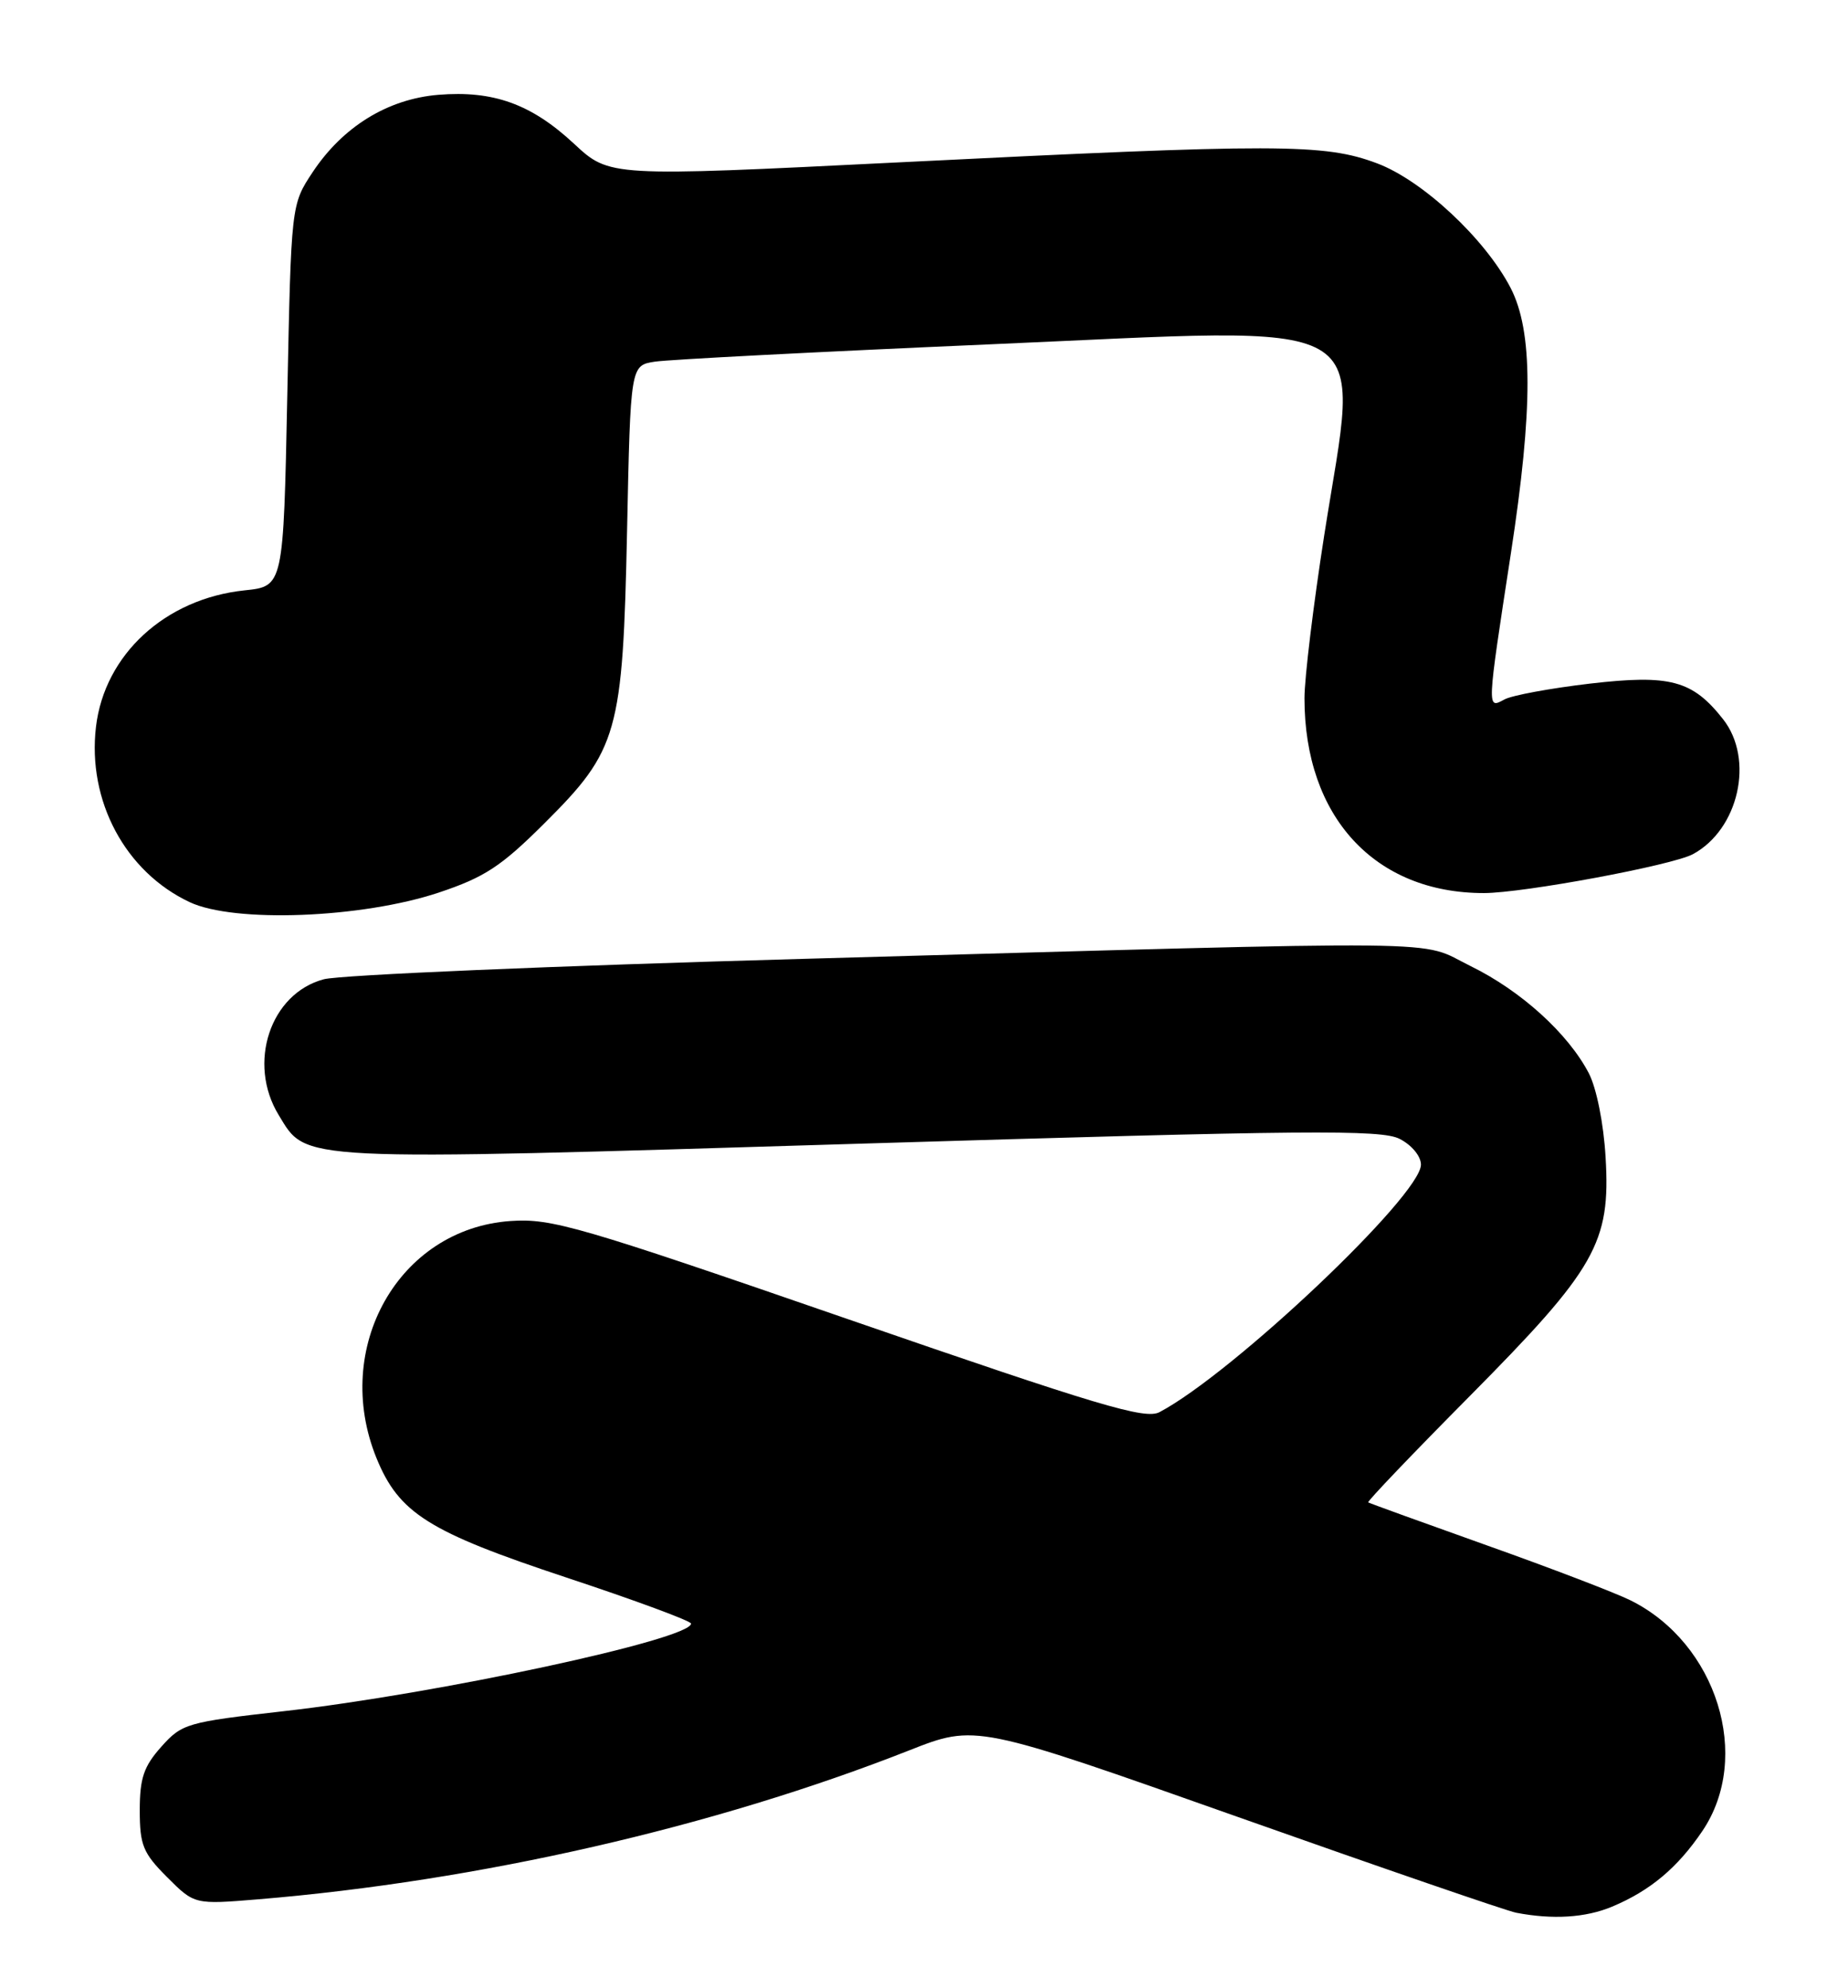 <?xml version="1.0" encoding="UTF-8" standalone="no"?>
<!DOCTYPE svg PUBLIC "-//W3C//DTD SVG 1.1//EN" "http://www.w3.org/Graphics/SVG/1.1/DTD/svg11.dtd" >
<svg xmlns="http://www.w3.org/2000/svg" xmlns:xlink="http://www.w3.org/1999/xlink" version="1.1" viewBox="0 0 238 256">
 <g >
 <path fill="currentColor"
d=" M 207.59 245.53 C 212.52 243.47 216.04 240.52 219.25 235.77 C 225.68 226.25 221.12 211.61 210.00 206.08 C 208.07 205.12 199.75 201.93 191.50 199.00 C 183.25 196.06 176.37 193.57 176.21 193.46 C 176.05 193.34 181.93 187.19 189.28 179.78 C 205.54 163.37 207.44 160.04 206.78 149.02 C 206.53 144.67 205.61 140.11 204.62 138.20 C 201.95 133.08 195.87 127.57 189.39 124.40 C 182.44 120.99 189.53 121.07 103.50 123.47 C 71.60 124.36 43.79 125.54 41.70 126.10 C 34.80 127.93 31.82 136.91 35.89 143.58 C 39.56 149.60 37.58 149.50 110.82 147.27 C 168.32 145.52 177.88 145.44 180.25 146.65 C 181.81 147.44 183.00 148.88 183.00 149.97 C 183.00 153.93 158.77 176.86 149.33 181.84 C 147.48 182.82 141.51 181.03 109.33 169.91 C 74.59 157.90 71.03 156.86 65.74 157.23 C 51.36 158.23 42.71 173.53 48.48 187.74 C 51.38 194.86 55.18 197.25 72.92 203.13 C 81.77 206.06 89.00 208.73 89.00 209.07 C 89.00 211.09 56.30 218.12 36.53 220.35 C 24.08 221.76 23.44 221.94 20.78 224.92 C 18.51 227.46 18.00 228.97 18.00 233.12 C 18.00 237.60 18.42 238.62 21.53 241.73 C 25.05 245.25 25.05 245.25 33.28 244.57 C 61.70 242.21 91.98 235.28 117.08 225.40 C 125.66 222.02 125.66 222.02 159.34 233.94 C 177.87 240.50 194.03 246.06 195.26 246.30 C 199.99 247.21 204.20 246.94 207.59 245.53 Z  M 56.50 114.94 C 62.40 112.97 64.53 111.58 70.08 106.05 C 79.61 96.57 80.21 94.44 80.76 68.28 C 81.20 47.05 81.20 47.05 84.35 46.57 C 86.08 46.30 105.39 45.30 127.26 44.35 C 178.65 42.13 175.05 40.09 170.55 68.89 C 169.15 77.85 168.00 87.31 168.00 89.91 C 168.00 105.18 177.05 115.01 191.12 115.00 C 196.21 114.99 215.30 111.44 218.01 110.00 C 223.93 106.82 225.97 97.77 221.91 92.61 C 217.96 87.59 215.09 86.83 204.75 88.03 C 199.66 88.63 194.71 89.54 193.75 90.07 C 191.48 91.30 191.47 91.54 194.58 71.28 C 197.45 52.62 197.44 42.65 194.54 37.06 C 191.25 30.73 183.19 23.22 177.34 21.03 C 170.55 18.48 164.66 18.47 115.50 20.92 C 78.50 22.76 78.50 22.76 73.94 18.52 C 68.43 13.39 63.53 11.63 56.45 12.21 C 49.93 12.75 44.15 16.31 40.26 22.18 C 37.50 26.35 37.50 26.35 37.00 50.92 C 36.50 75.50 36.50 75.50 31.50 76.02 C 21.29 77.09 13.46 84.28 12.36 93.60 C 11.24 103.12 16.13 112.27 24.43 116.17 C 30.17 118.87 46.57 118.24 56.50 114.94 Z "/>
</g>
</svg>